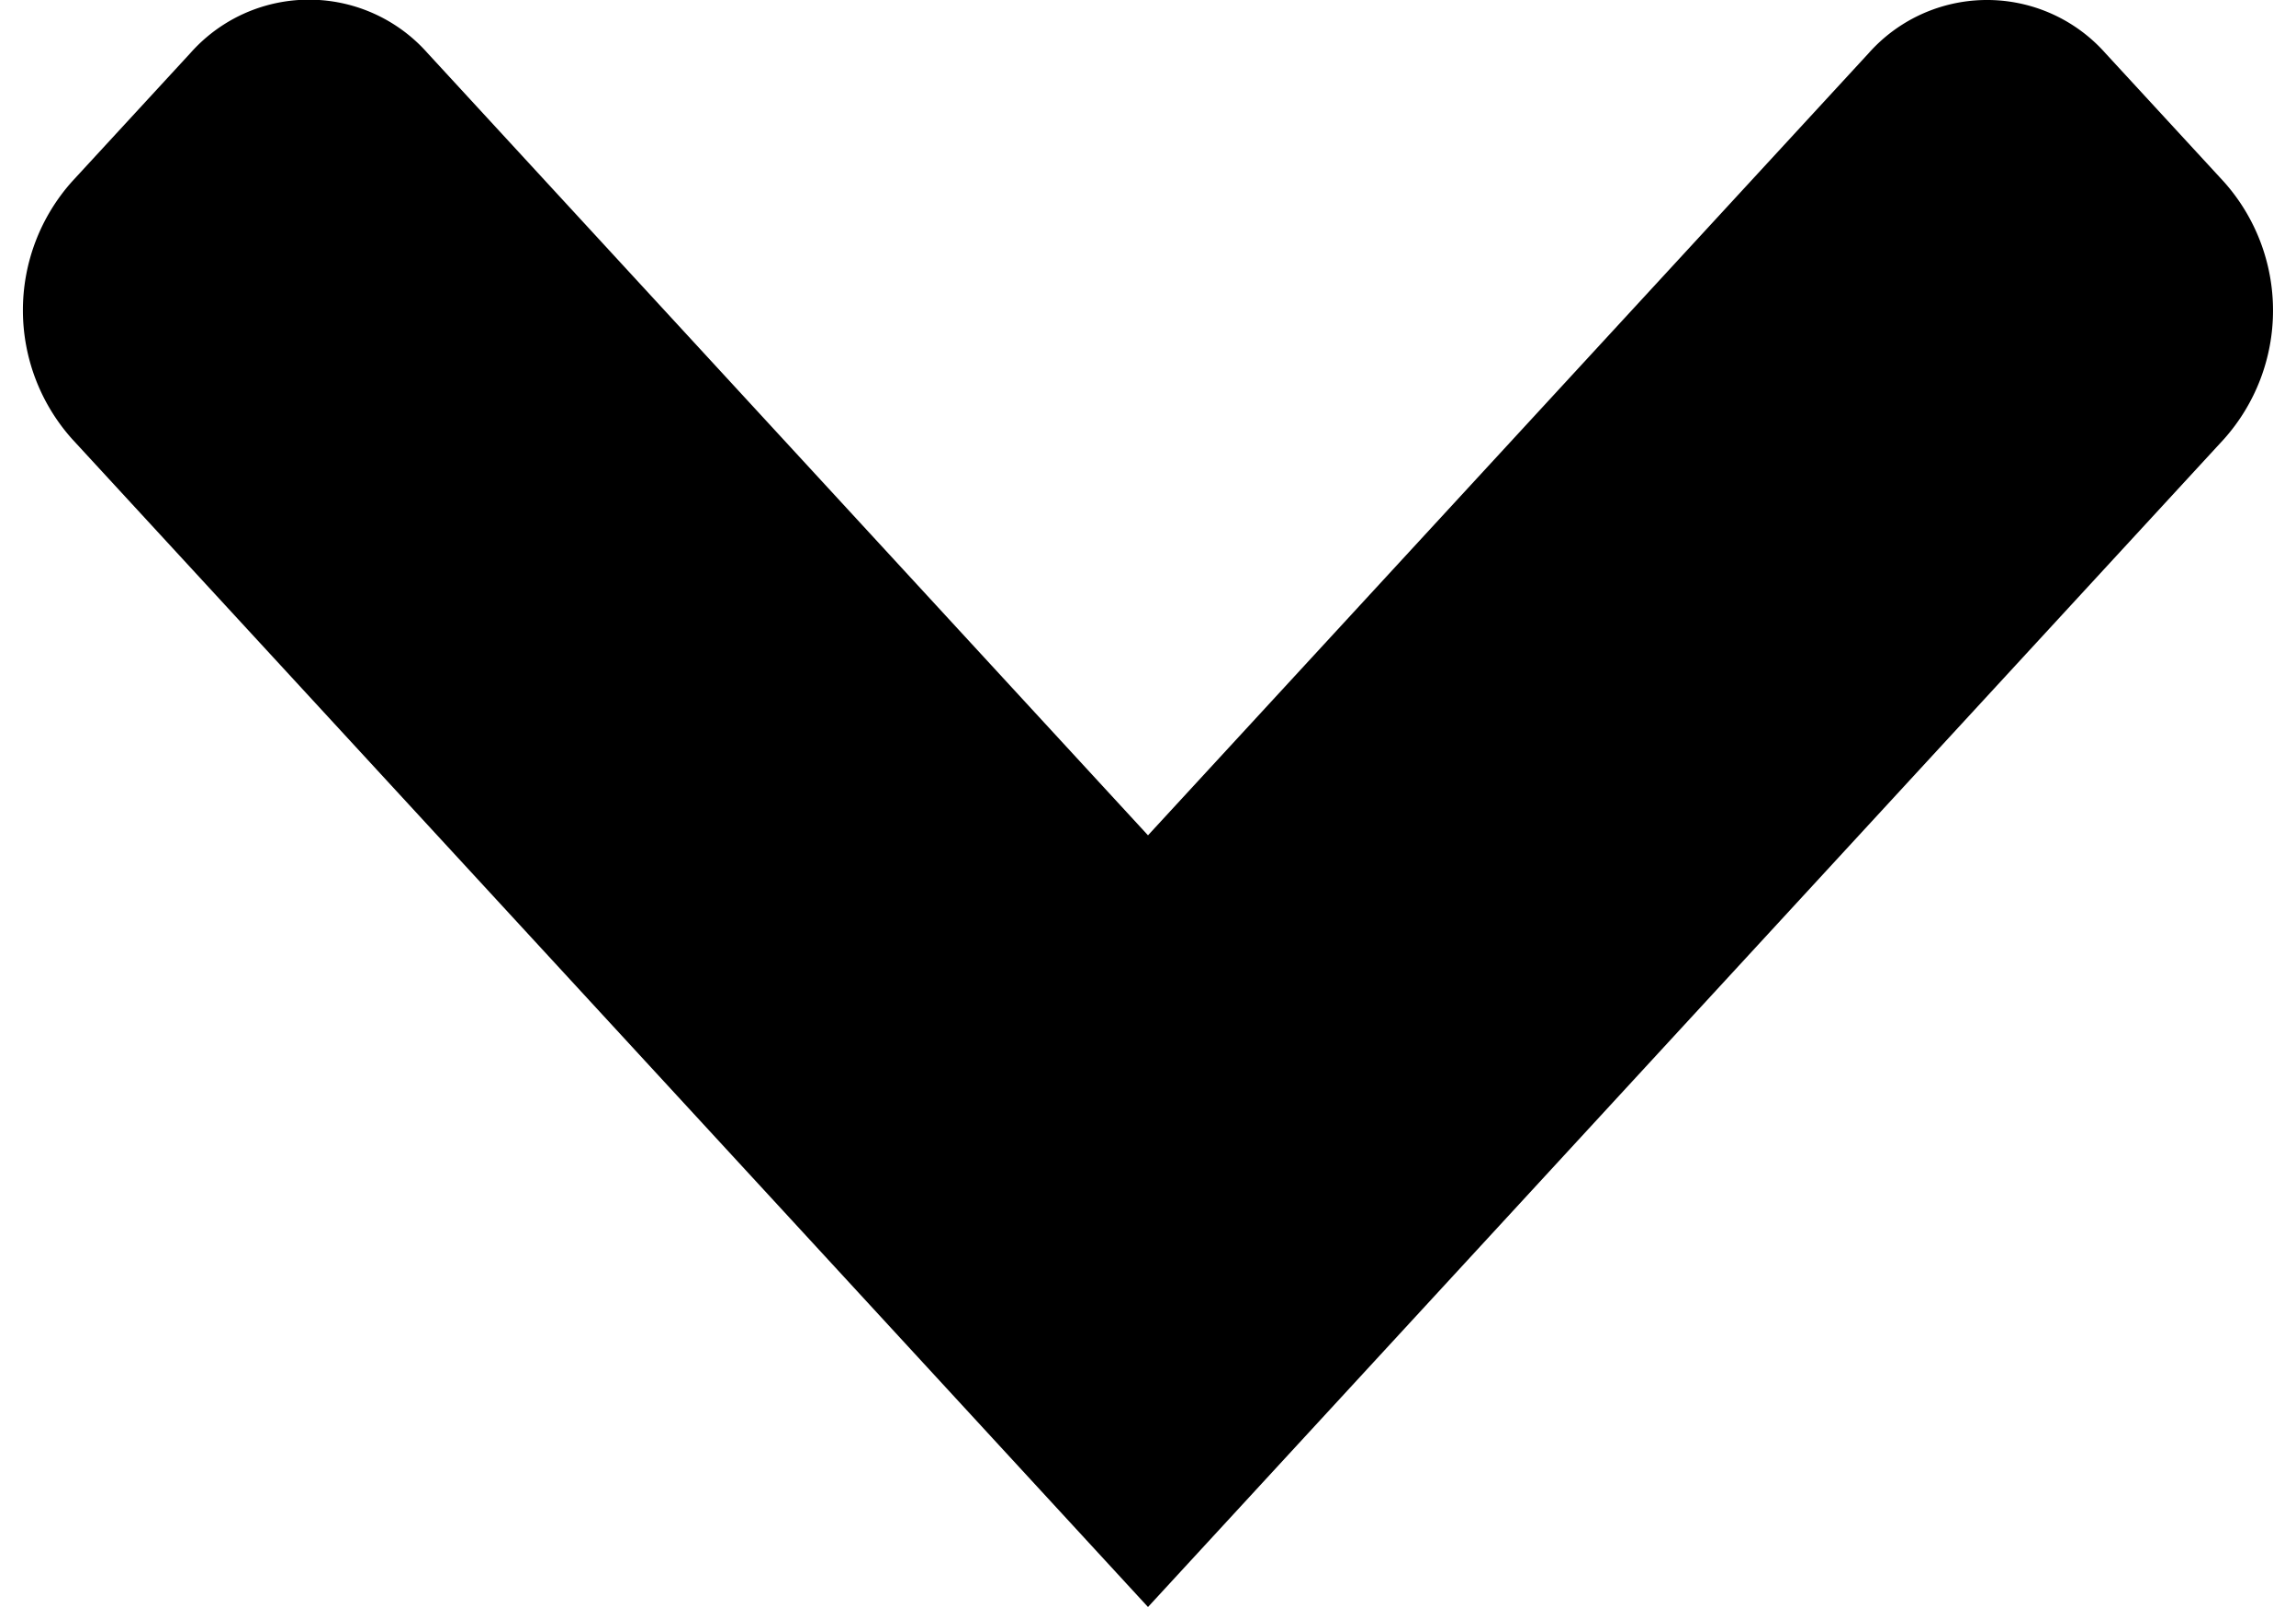 <svg xmlns='http://www.w3.org/2000/svg' width='10' height='7' viewBox='0 0 14 10'><path d='m9.211 7.6 4.484-4.868a1.202 1.202 0 0 0 0-1.6l-.737-.8a.985.985 0 0 0-1.475 0L7 5.198 2.517.33a.985.985 0 0 0-1.475 0l-.737.8a1.202 1.202 0 0 0 0 1.601L4.79 7.6 7 10l2.211-2.4z'/></svg>